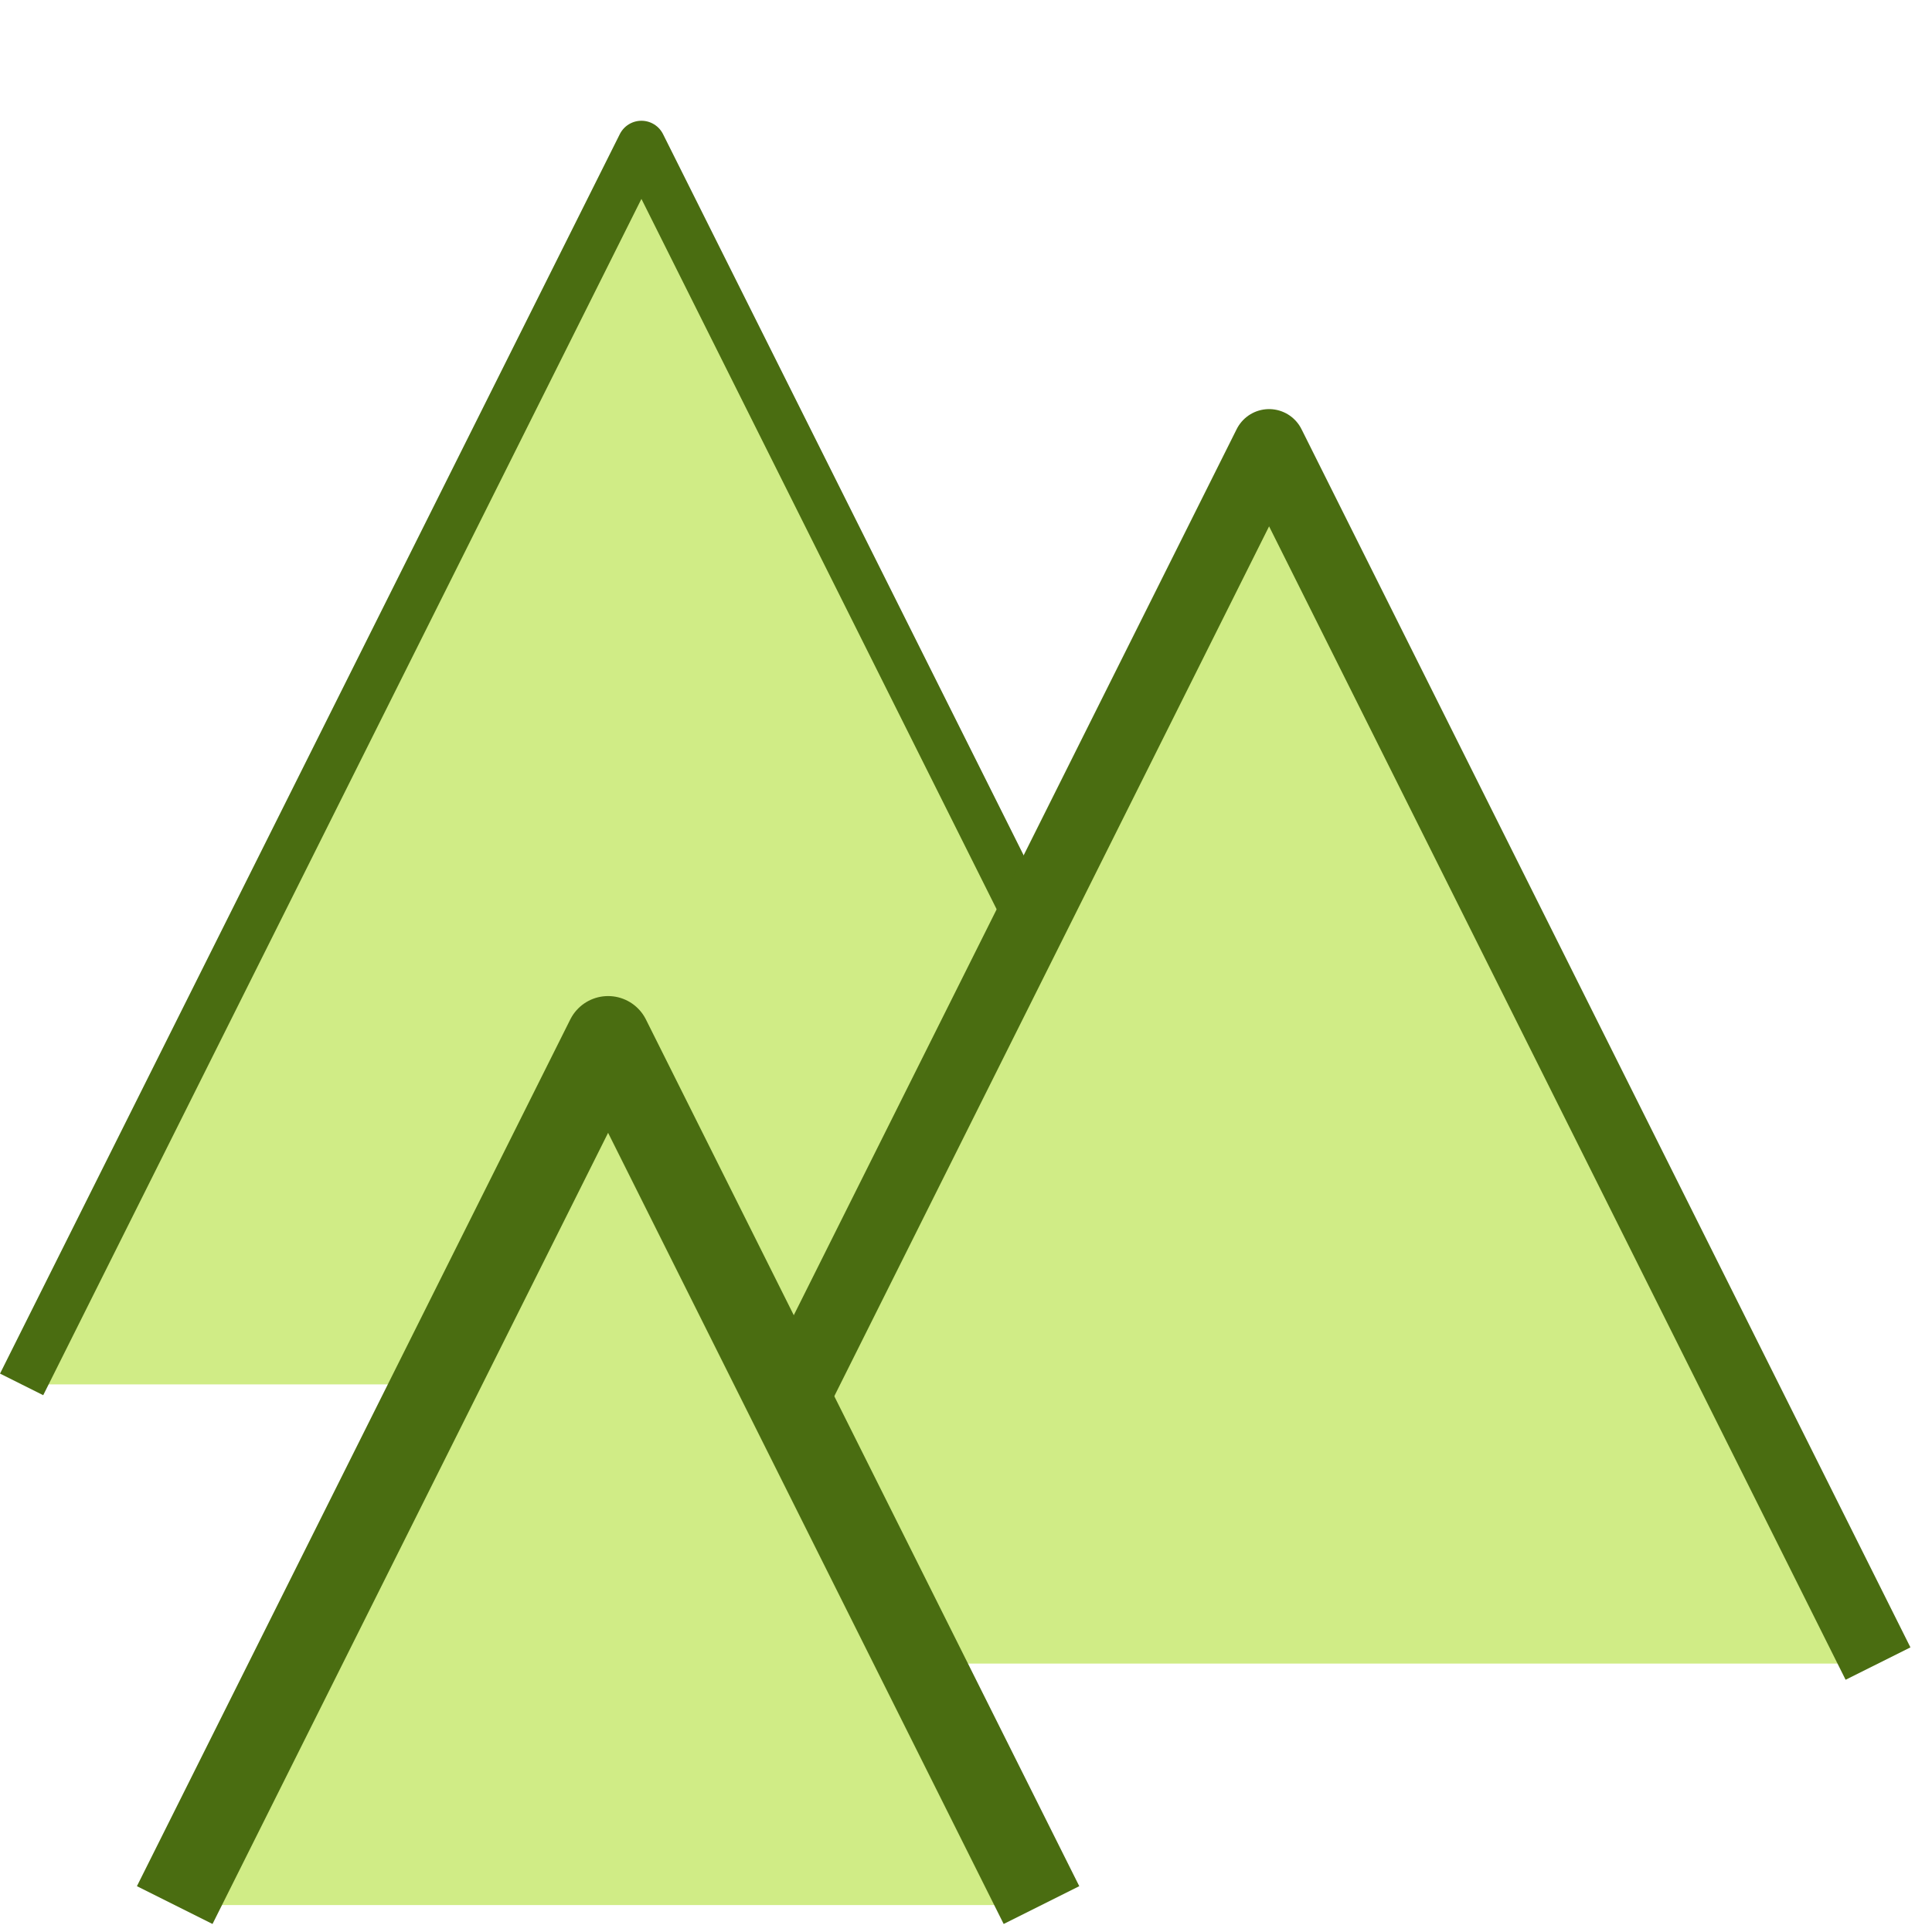 <?xml version="1.0" encoding="UTF-8" standalone="no"?>
<svg
   width="16"
   height="16"
   id="svg2985"
   version="1.1"
   xmlns="http://www.w3.org/2000/svg"
   xmlns:svg="http://www.w3.org/2000/svg"
   xmlns:rdf="http://www.w3.org/1999/02/22-rdf-syntax-ns#"
   xmlns:cc="http://creativecommons.org/ns#"
   xmlns:dc="http://purl.org/dc/elements/1.1/">
  <defs
     id="defs2987">
    <linearGradient
       id="linearGradient5090">
      <stop
         style="stop-color:#435800;stop-opacity:1;"
         offset="0"
         id="stop5088" />
    </linearGradient>
    <linearGradient
       id="linearGradient6402">
      <stop
         id="stop6404"
         offset="0"
         style="stop-color:#000000;stop-opacity:1;" />
      <stop
         id="stop6406"
         offset="1"
         style="stop-color:#000000;stop-opacity:0;" />
    </linearGradient>
    <linearGradient
       id="linearGradient3816">
      <stop
         id="stop3818"
         offset="0"
         style="stop-color:#ffa576;stop-opacity:1;" />
      <stop
         style="stop-color:#f45400;stop-opacity:1;"
         offset="1"
         id="stop3782" />
    </linearGradient>
  </defs>
  <g
     id="layer1"
     style="display:inline"
     transform="translate(-737.001,-184.003)">
    <path
       id="path4660-1-0-0-2-0-2-9"
       d="m 747.446,195.468 -5.133,-10.265 -5.133,10.265"
       style="fill:#d0ec86;fill-opacity:1;stroke:#4a6d11;stroke-width:0.4;stroke-linecap:butt;stroke-linejoin:round;stroke-miterlimit:4;stroke-dasharray:none;stroke-opacity:1" />
    <path
       id="path4660-1-0-9-7-4"
       d="m 752.554,197.78 -5.043,-10.089 -5.043,10.089"
       style="fill:#d0ec86;fill-opacity:1;stroke:#4a6d11;stroke-width:0.6;stroke-linecap:butt;stroke-linejoin:round;stroke-miterlimit:4;stroke-dasharray:none;stroke-opacity:1" />
    <rect
       y="184.003"
       x="737.001"
       height="16"
       width="16"
       id="rect4471-2-3-7"
       style="color:#000000;display:inline;overflow:visible;visibility:visible;fill:none;stroke:#158cf7;stroke-width:0;stroke-linecap:round;stroke-linejoin:miter;stroke-miterlimit:4;stroke-dasharray:none;stroke-dashoffset:0;stroke-opacity:1;marker:none;enable-background:accumulate" />
    <path
       id="path4660-1-0-0-2-2-96-7-2"
       d="m 745.626,199.78 -3.589,-7.178 -3.589,7.178"
       style="fill:#d0ec86;fill-opacity:1;stroke:#4a6d11;stroke-width:0.7;stroke-linecap:butt;stroke-linejoin:round;stroke-miterlimit:4;stroke-dasharray:none;stroke-opacity:1" />
  </g>
</svg>
